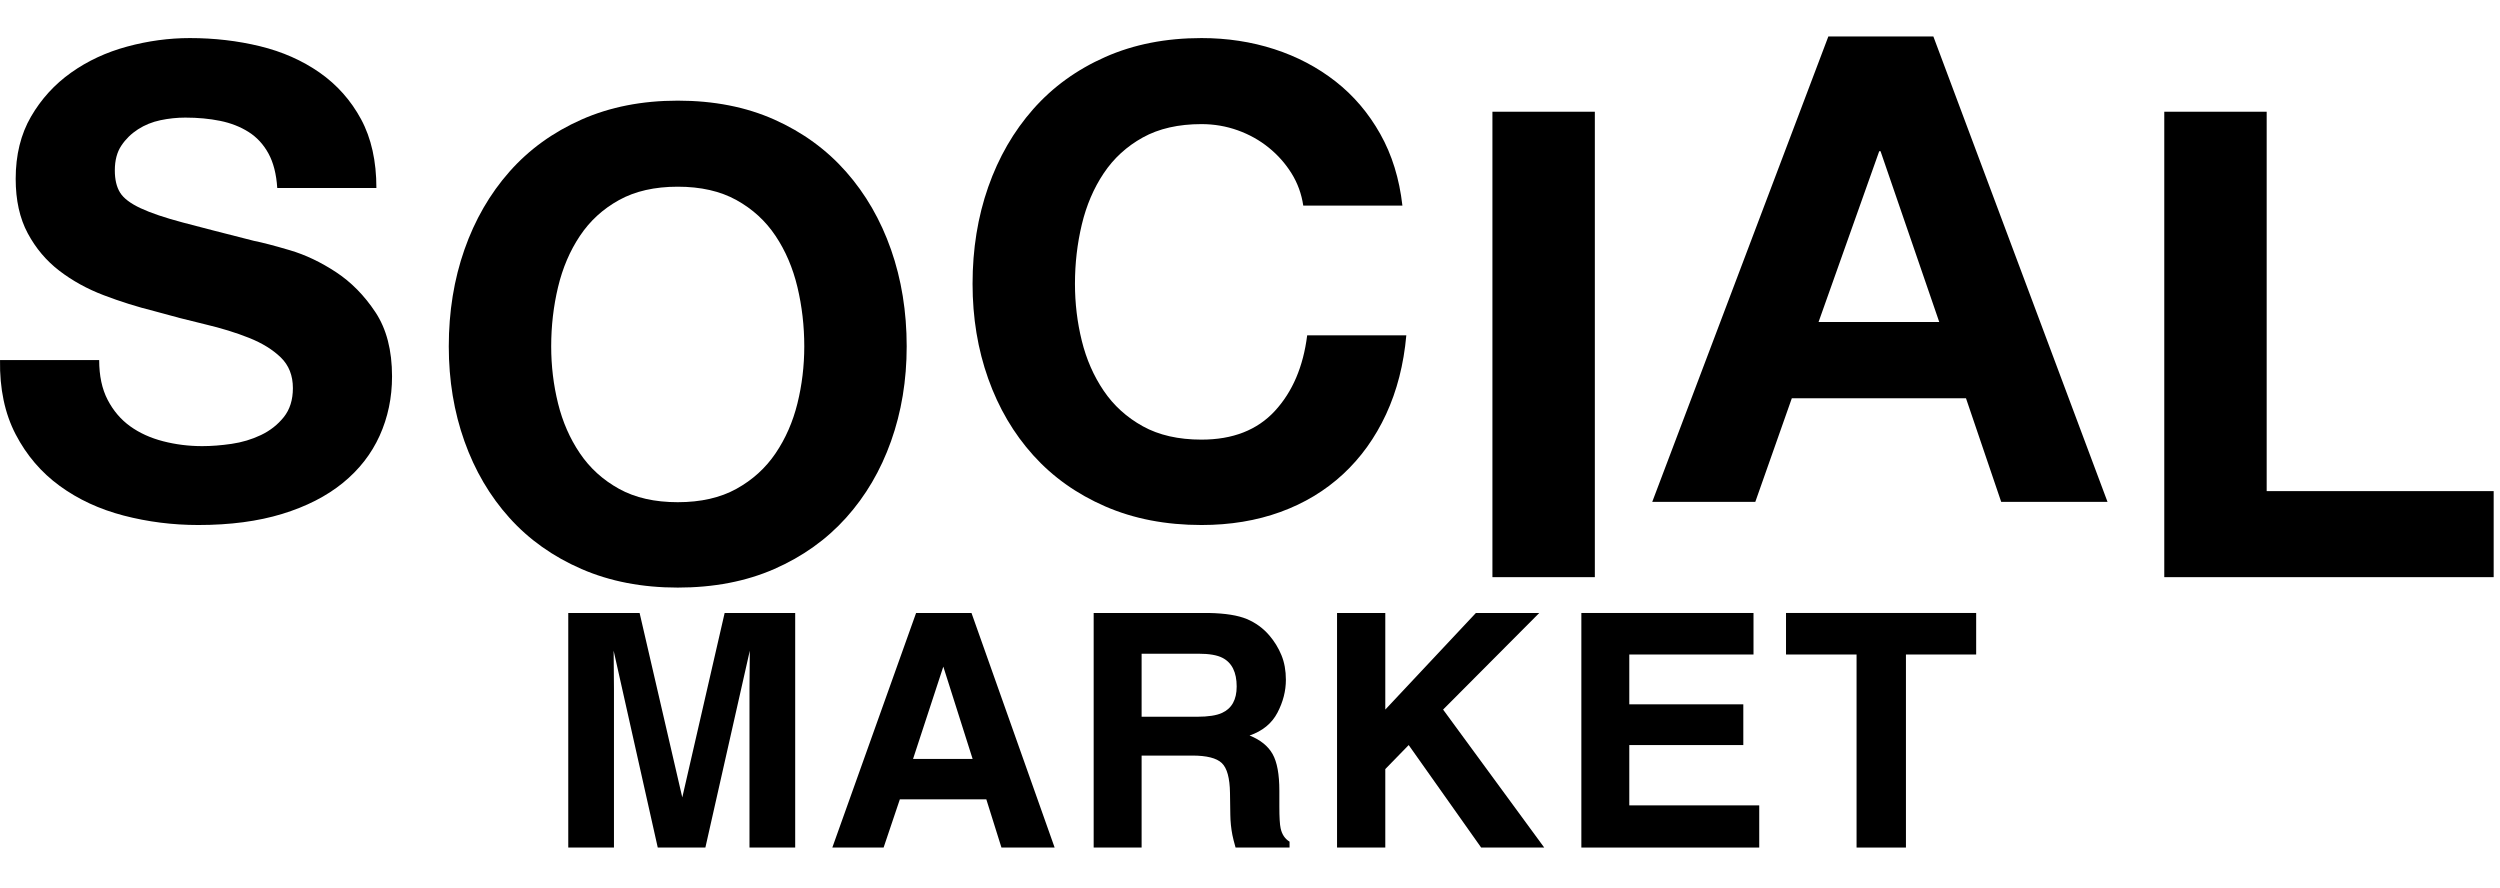 <svg width="197" height="70" viewBox="0 0 197 70" fill="none" xmlns="http://www.w3.org/2000/svg">
<path d="M8.483 31.508C8.928 32.365 9.519 33.058 10.256 33.589C10.993 34.12 11.858 34.513 12.852 34.77C13.845 35.027 14.873 35.155 15.936 35.155C16.655 35.155 17.426 35.096 18.249 34.976C19.071 34.856 19.842 34.625 20.562 34.282C21.281 33.94 21.881 33.469 22.361 32.87C22.84 32.271 23.08 31.508 23.08 30.584C23.08 29.591 22.763 28.786 22.13 28.17C21.495 27.553 20.665 27.04 19.637 26.629C18.609 26.218 17.443 25.858 16.141 25.55C14.839 25.242 13.52 24.9 12.184 24.523C10.813 24.181 9.476 23.761 8.175 23.264C6.872 22.768 5.707 22.126 4.679 21.338C3.651 20.55 2.82 19.566 2.186 18.384C1.552 17.203 1.236 15.773 1.236 14.095C1.236 12.212 1.638 10.577 2.443 9.19C3.248 7.803 4.302 6.647 5.605 5.722C6.906 4.798 8.38 4.113 10.025 3.668C11.67 3.223 13.315 3 14.959 3C16.878 3 18.72 3.214 20.485 3.642C22.249 4.071 23.817 4.764 25.188 5.722C26.558 6.682 27.646 7.905 28.452 9.395C29.256 10.885 29.66 12.691 29.66 14.814H21.847C21.778 13.719 21.546 12.811 21.153 12.092C20.759 11.373 20.236 10.808 19.585 10.397C18.934 9.986 18.189 9.695 17.349 9.524C16.509 9.353 15.593 9.267 14.599 9.267C13.948 9.267 13.297 9.336 12.646 9.472C11.995 9.609 11.404 9.849 10.873 10.191C10.341 10.534 9.904 10.962 9.562 11.476C9.219 11.989 9.048 12.64 9.048 13.427C9.048 14.146 9.185 14.729 9.46 15.174C9.733 15.619 10.273 16.03 11.079 16.407C11.883 16.784 12.997 17.16 14.419 17.537C15.841 17.914 17.7 18.393 19.996 18.975C20.681 19.112 21.632 19.36 22.849 19.72C24.065 20.079 25.273 20.653 26.473 21.441C27.672 22.229 28.709 23.282 29.582 24.6C30.456 25.918 30.893 27.605 30.893 29.659C30.893 31.337 30.567 32.895 29.916 34.334C29.265 35.772 28.297 37.013 27.012 38.058C25.727 39.102 24.134 39.916 22.232 40.498C20.331 41.079 18.128 41.371 15.627 41.371C13.605 41.371 11.644 41.122 9.742 40.626C7.84 40.13 6.161 39.351 4.705 38.289C3.248 37.228 2.092 35.874 1.236 34.231C0.379 32.587 -0.033 30.635 0.002 28.375H7.815C7.815 29.608 8.037 30.653 8.483 31.508Z" fill="black"/>
<path d="M36.598 19.669C37.42 17.323 38.602 15.277 40.144 13.53C41.686 11.784 43.579 10.415 45.824 9.421C48.068 8.428 50.595 7.931 53.406 7.931C56.249 7.931 58.785 8.428 61.013 9.421C63.24 10.415 65.124 11.784 66.666 13.53C68.209 15.277 69.391 17.323 70.213 19.669C71.035 22.015 71.447 24.557 71.447 27.296C71.447 29.968 71.035 32.459 70.213 34.77C69.391 37.082 68.209 39.094 66.666 40.806C65.124 42.519 63.24 43.862 61.013 44.838C58.785 45.814 56.249 46.302 53.406 46.302C50.595 46.302 48.068 45.814 45.824 44.838C43.579 43.862 41.686 42.519 40.144 40.806C38.602 39.094 37.42 37.082 36.598 34.77C35.776 32.459 35.364 29.968 35.364 27.296C35.364 24.557 35.776 22.015 36.598 19.669ZM43.974 31.791C44.334 33.247 44.907 34.557 45.696 35.721C46.483 36.885 47.511 37.819 48.779 38.52C50.047 39.222 51.589 39.573 53.406 39.573C55.221 39.573 56.763 39.222 58.031 38.52C59.299 37.819 60.327 36.885 61.115 35.721C61.903 34.557 62.477 33.247 62.837 31.791C63.197 30.336 63.377 28.837 63.377 27.296C63.377 25.687 63.197 24.129 62.837 22.622C62.477 21.116 61.903 19.771 61.115 18.59C60.327 17.408 59.299 16.467 58.031 15.765C56.763 15.063 55.221 14.712 53.406 14.712C51.589 14.712 50.047 15.063 48.779 15.765C47.511 16.467 46.483 17.408 45.696 18.59C44.907 19.771 44.334 21.116 43.974 22.622C43.614 24.129 43.434 25.687 43.434 27.296C43.434 28.837 43.614 30.336 43.974 31.791Z" fill="black"/>
<path d="M101.772 13.659C101.292 12.888 100.693 12.212 99.973 11.63C99.253 11.048 98.439 10.594 97.532 10.268C96.623 9.943 95.672 9.78 94.679 9.78C92.862 9.78 91.32 10.132 90.053 10.833C88.785 11.536 87.757 12.477 86.969 13.659C86.18 14.84 85.607 16.184 85.247 17.691C84.887 19.198 84.707 20.756 84.707 22.365C84.707 23.906 84.887 25.405 85.247 26.86C85.607 28.316 86.18 29.625 86.969 30.789C87.757 31.954 88.785 32.887 90.053 33.589C91.32 34.291 92.862 34.642 94.679 34.642C97.146 34.642 99.073 33.889 100.461 32.382C101.849 30.875 102.697 28.889 103.006 26.423H110.818C110.613 28.718 110.081 30.789 109.225 32.638C108.368 34.488 107.237 36.063 105.833 37.364C104.427 38.666 102.782 39.659 100.898 40.343C99.013 41.028 96.941 41.371 94.679 41.371C91.869 41.371 89.341 40.883 87.097 39.907C84.853 38.931 82.96 37.587 81.418 35.874C79.876 34.163 78.694 32.151 77.871 29.839C77.049 27.527 76.638 25.036 76.638 22.365C76.638 19.626 77.049 17.083 77.871 14.737C78.694 12.392 79.876 10.345 81.418 8.599C82.96 6.852 84.853 5.483 87.097 4.49C89.341 3.497 91.869 3 94.679 3C96.7 3 98.611 3.291 100.41 3.873C102.209 4.456 103.819 5.303 105.241 6.416C106.663 7.529 107.837 8.907 108.762 10.551C109.688 12.195 110.27 14.078 110.51 16.201H102.697C102.56 15.277 102.251 14.429 101.772 13.659Z" fill="black"/>
<path d="M125.673 8.804V45.48H117.603V8.804H125.673Z" fill="black"/>
<path d="M152.349 2.873L166.073 39.549H157.695L154.919 31.381H141.196L138.317 39.549H130.196L144.074 2.873H152.349ZM152.812 25.372L148.186 11.914H148.083L143.303 25.372H152.812Z" fill="black"/>
<path d="M178.614 8.804V38.7H196.501V45.48H170.545V8.804H178.614Z" fill="black"/>
<path d="M48.38 66.787H44.779V48.303H50.401L53.764 62.837L57.102 48.303H62.661V66.787H59.059V54.284C59.059 53.924 59.064 53.421 59.072 52.773C59.08 52.125 59.084 51.625 59.084 51.275L55.584 66.787H51.831L48.355 51.275C48.355 51.626 48.36 52.126 48.368 52.773C48.376 53.421 48.38 53.925 48.38 54.284V66.787Z" fill="black"/>
<path d="M77.722 62.988H70.908L69.628 66.787H65.587L72.188 48.303H76.554L83.105 66.787H78.914L77.722 62.988ZM76.642 59.802L74.333 52.529L71.949 59.802H76.642Z" fill="black"/>
<path d="M93.949 59.539H89.959V66.787H86.181V48.303H95.254C96.551 48.328 97.549 48.487 98.247 48.779C98.945 49.072 99.537 49.502 100.023 50.071C100.424 50.539 100.742 51.057 100.976 51.625C101.211 52.194 101.328 52.842 101.328 53.569C101.328 54.447 101.106 55.311 100.663 56.159C100.219 57.007 99.487 57.607 98.467 57.958C99.32 58.301 99.924 58.788 100.28 59.419C100.636 60.05 100.813 61.014 100.813 62.31V63.551C100.813 64.396 100.846 64.968 100.914 65.269C101.015 65.745 101.249 66.097 101.617 66.323V66.787H97.363C97.246 66.377 97.162 66.047 97.112 65.796C97.011 65.278 96.957 64.747 96.949 64.204L96.924 62.486C96.907 61.307 96.692 60.521 96.278 60.128C95.864 59.735 95.088 59.539 93.949 59.539ZM96.296 56.178C97.066 55.826 97.45 55.133 97.45 54.096C97.45 52.976 97.078 52.224 96.334 51.839C95.915 51.622 95.288 51.513 94.452 51.513H89.959V56.48H94.338C95.209 56.479 95.861 56.378 96.296 56.178Z" fill="black"/>
<path d="M121.685 66.787H116.715L111.005 58.711L109.161 60.604V66.787H105.359V48.302H109.161V55.914L116.301 48.302H121.295L113.716 55.914L121.685 66.787Z" fill="black"/>
<path d="M137.373 58.711H128.388V63.464H138.628V66.787H124.611V48.303H138.176V51.575H128.388V55.501H137.373V58.711Z" fill="black"/>
<path d="M155.722 48.302V51.575H150.188V66.787H146.297V51.575H140.738V48.302H155.722Z" fill="black"/>
</svg>
